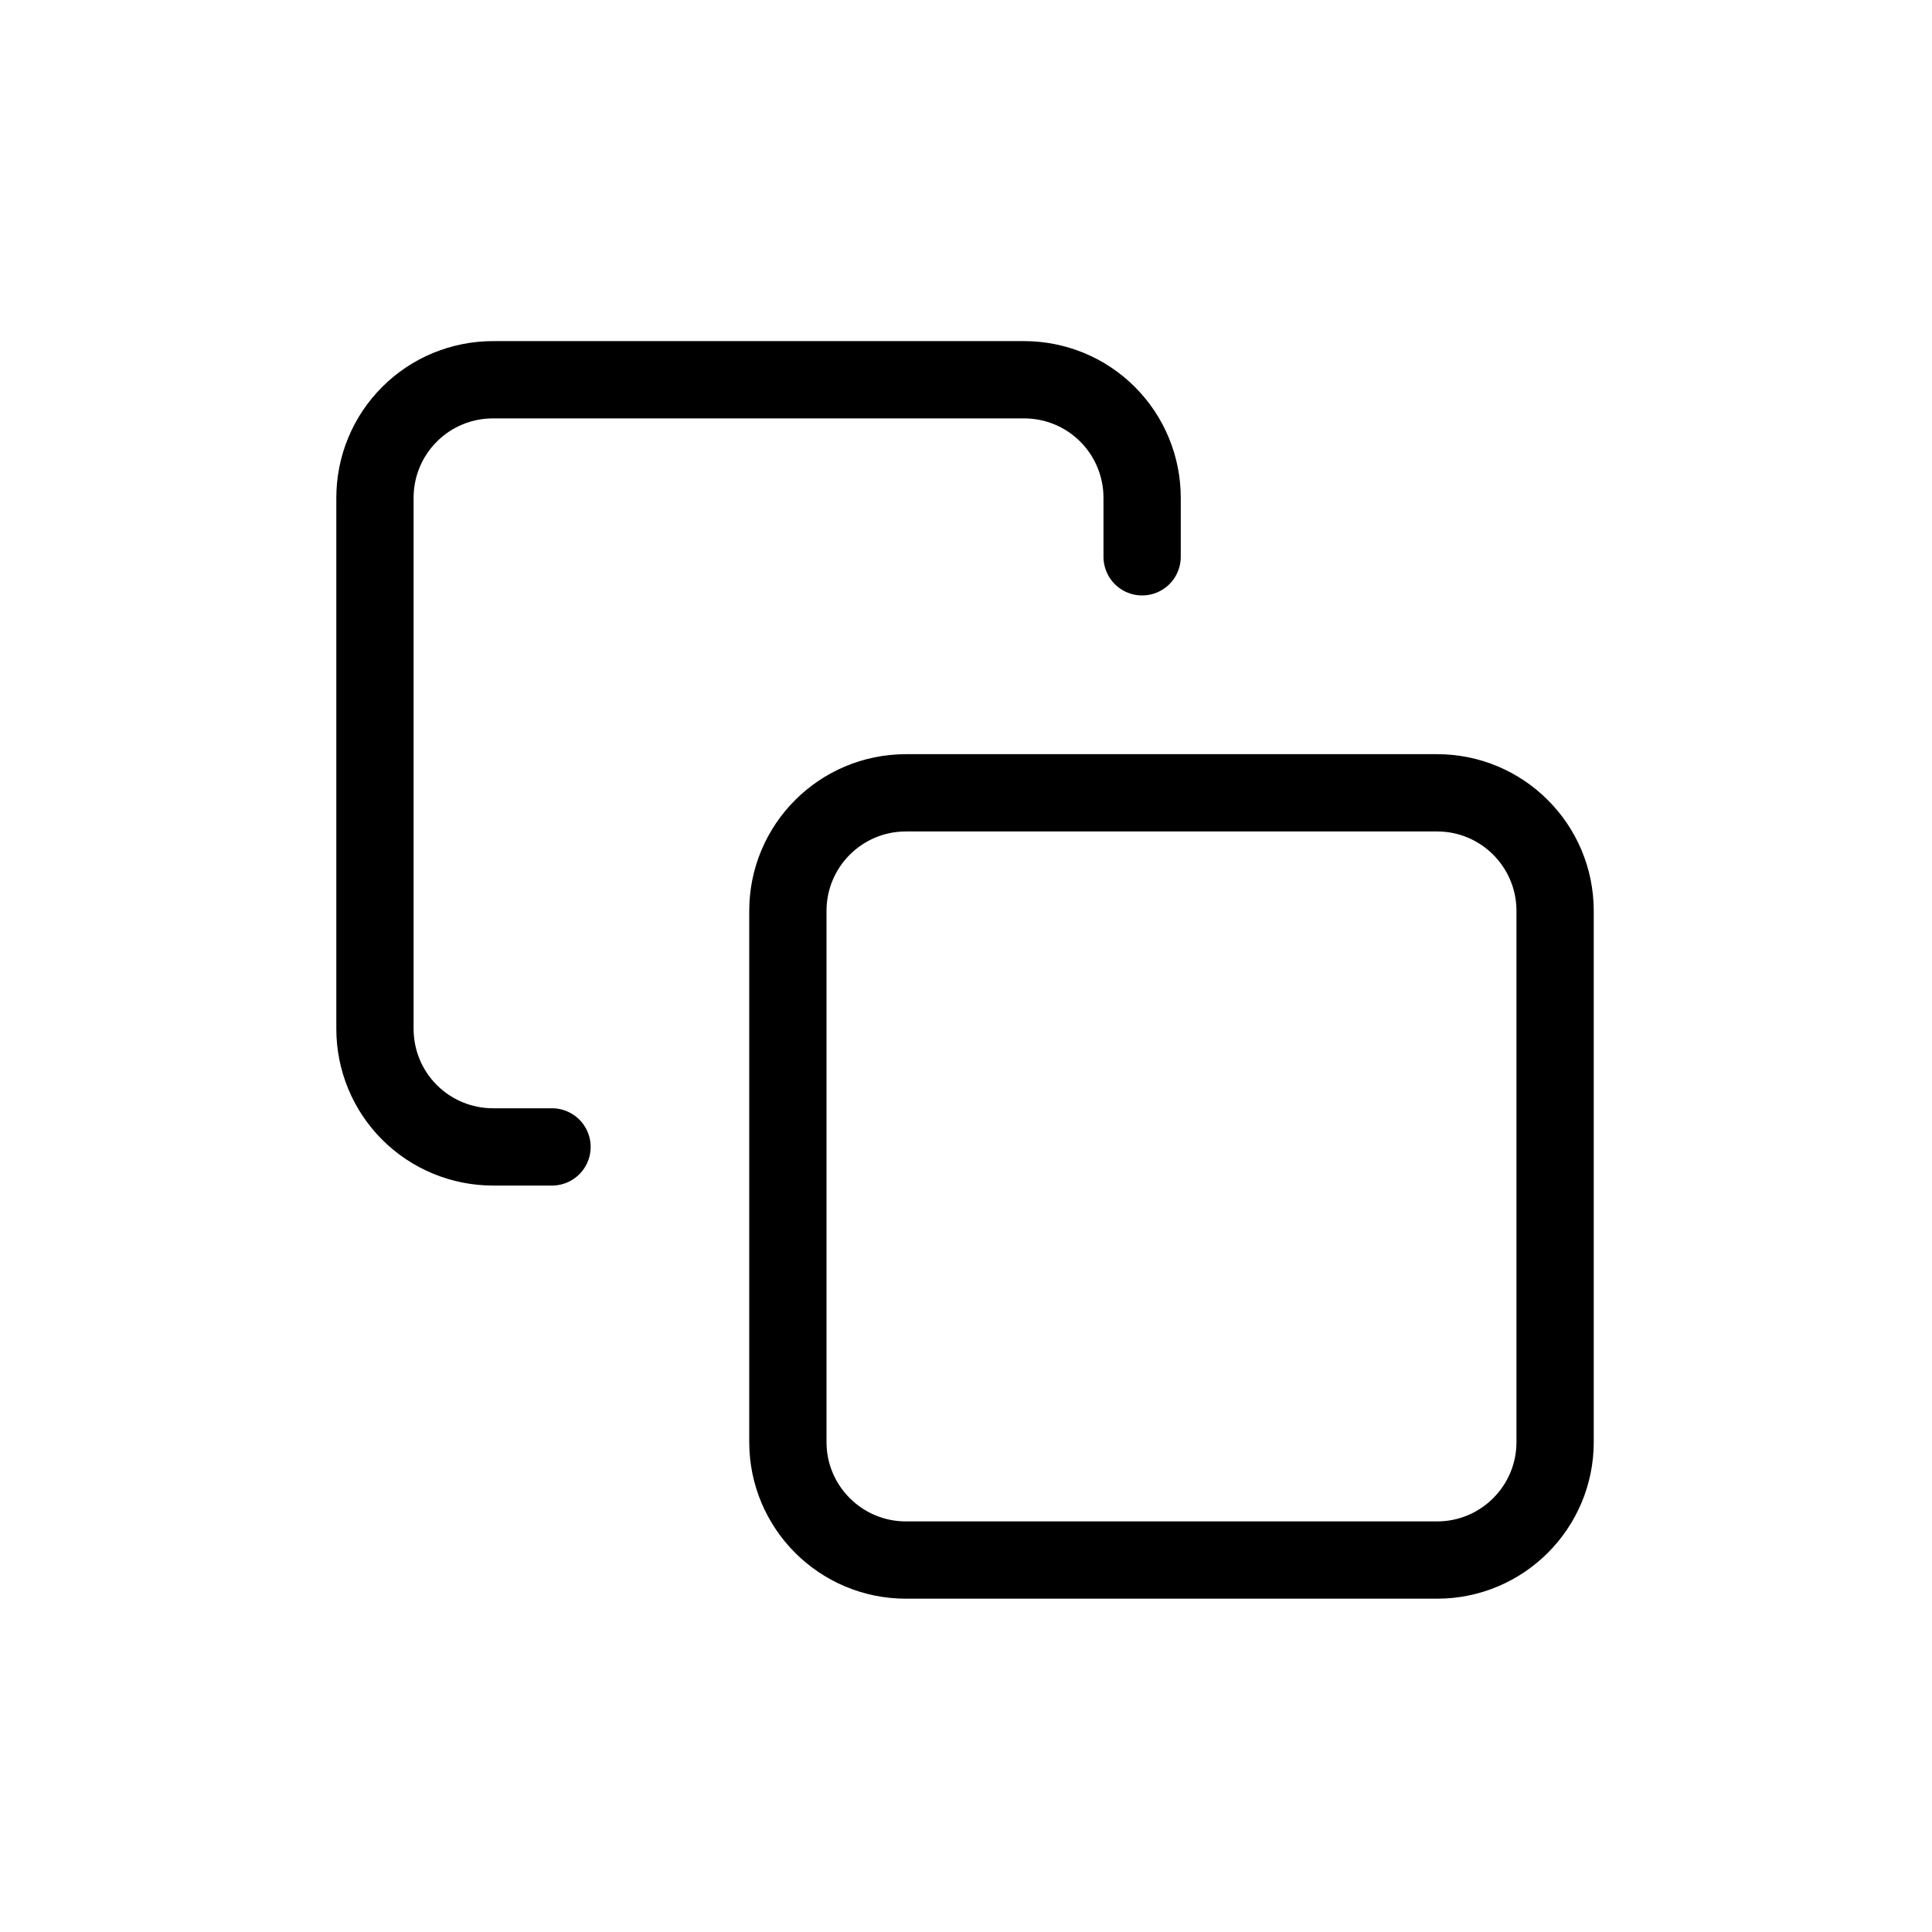 <svg
  width="25"
  height="25"
  viewBox="0 0 25 25"
  fill="none"
  xmlns="http://www.w3.org/2000/svg"
>
  <path
    d="M18.596 10.259H11.723C10.879 10.259 10.195 10.943 10.195 11.787V18.66C10.195 19.503 10.879 20.187 11.723 20.187H18.596C19.439 20.187 20.123 19.503 20.123 18.66V11.787C20.123 10.943 19.439 10.259 18.596 10.259Z"
    stroke="currentColor"
    stroke-linecap="round"
    stroke-linejoin="round"
  />
  <path
    d="M7.143 14.841H6.379C5.974 14.841 5.585 14.68 5.299 14.394C5.012 14.107 4.852 13.719 4.852 13.314V6.441C4.852 6.036 5.012 5.647 5.299 5.361C5.585 5.074 5.974 4.914 6.379 4.914H13.252C13.657 4.914 14.046 5.074 14.332 5.361C14.618 5.647 14.779 6.036 14.779 6.441V7.205"
    stroke="currentColor"
    stroke-linecap="round"
    stroke-linejoin="round"
  />
</svg>
